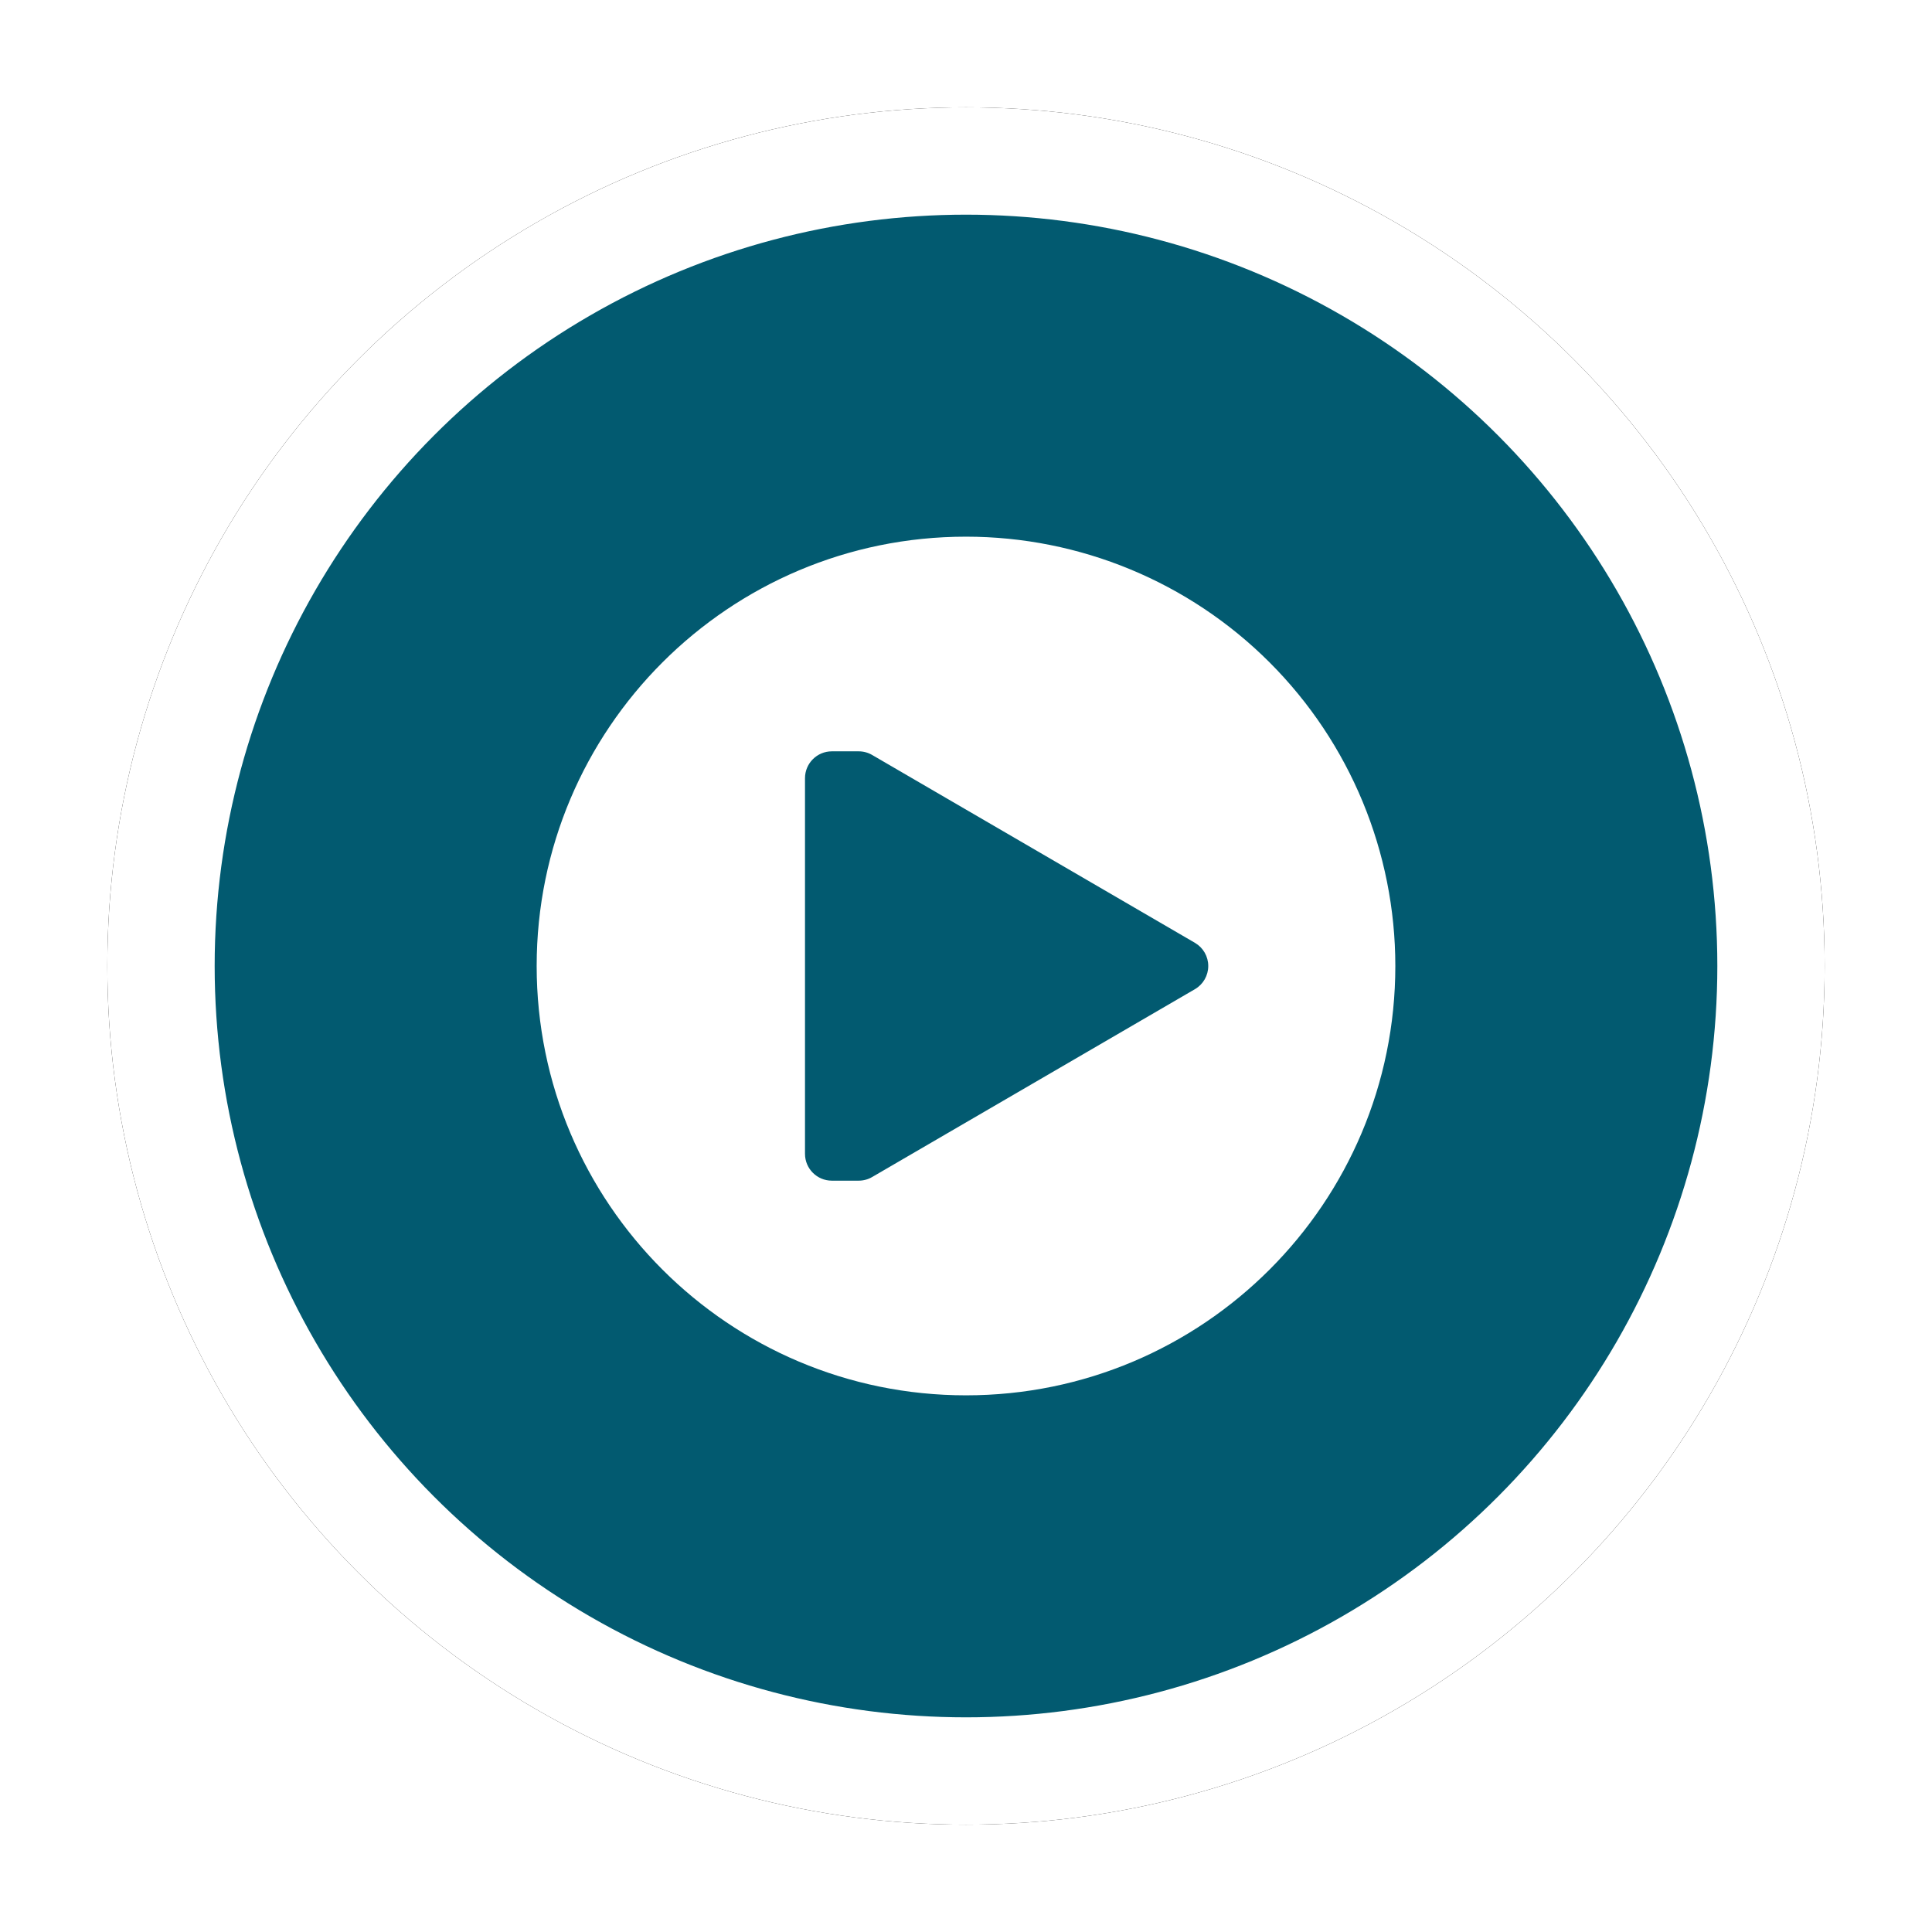 <?xml version="1.0" encoding="UTF-8"?>
<svg xmlns="http://www.w3.org/2000/svg" onmouseup="{ if(window.parent.document.onmouseup) window.parent.document.onmouseup(arguments[0]);}" viewBox="0 0 36 36" height="128" width="128" xmlns:xlink="http://www.w3.org/1999/xlink"><defs><circle data-cppathid="10000" r="16" cy="18" cx="18" id="play-b"/><filter filterUnits="objectBoundingBox" y="-9.4%" x="-9.4%" height="118.8%" width="118.8%" id="play-a"><feOffset result="shadowOffsetOuter1" in="SourceAlpha"/><feGaussianBlur stdDeviation="1" result="shadowBlurOuter1" in="shadowOffsetOuter1"/><feComposite result="shadowBlurOuter1" operator="out" in2="SourceAlpha" in="shadowBlurOuter1"/><feColorMatrix values="0 0 0 0 0   0 0 0 0 0   0 0 0 0 0  0 0 0 0.5 0" in="shadowBlurOuter1"/></filter></defs><g fill-rule="evenodd" fill="none"><rect data-cppathid="10001" opacity="0" fill="#03FF00" height="128" width="128"/><use xlink:href="#play-b" filter="url(#play-a)" fill="#000"/><circle style="fill:#025a70" data-cppathid="10002" stroke-width="2" stroke-linejoin="square" stroke="#FFF" fill="#000" r="15" cy="18" cx="18"/><path style="fill:#ffffff" data-cppathid="10003" d="M18,10 C13.582,10 10,13.582 10,18 C10,22.418 13.582,26 18,26 C22.418,26 26,22.418 26,18 C26,15.878 25.157,13.843 23.657,12.343 C22.157,10.843 20.122,10 18,10 Z M22.269,18.43 L16.255,21.93 C16.178,21.976 16.09,22 16,22 L15.5,22 C15.224,22 15,21.776 15,21.5 L15,14.5 C15,14.224 15.224,14 15.5,14 L16,14 C16.09,14 16.178,14.024 16.255,14.07 L22.269,17.57 C22.421,17.66 22.514,17.823 22.514,18 C22.514,18.177 22.421,18.34 22.269,18.43 Z" fill-rule="nonzero" fill="#FFF"/></g></svg>
